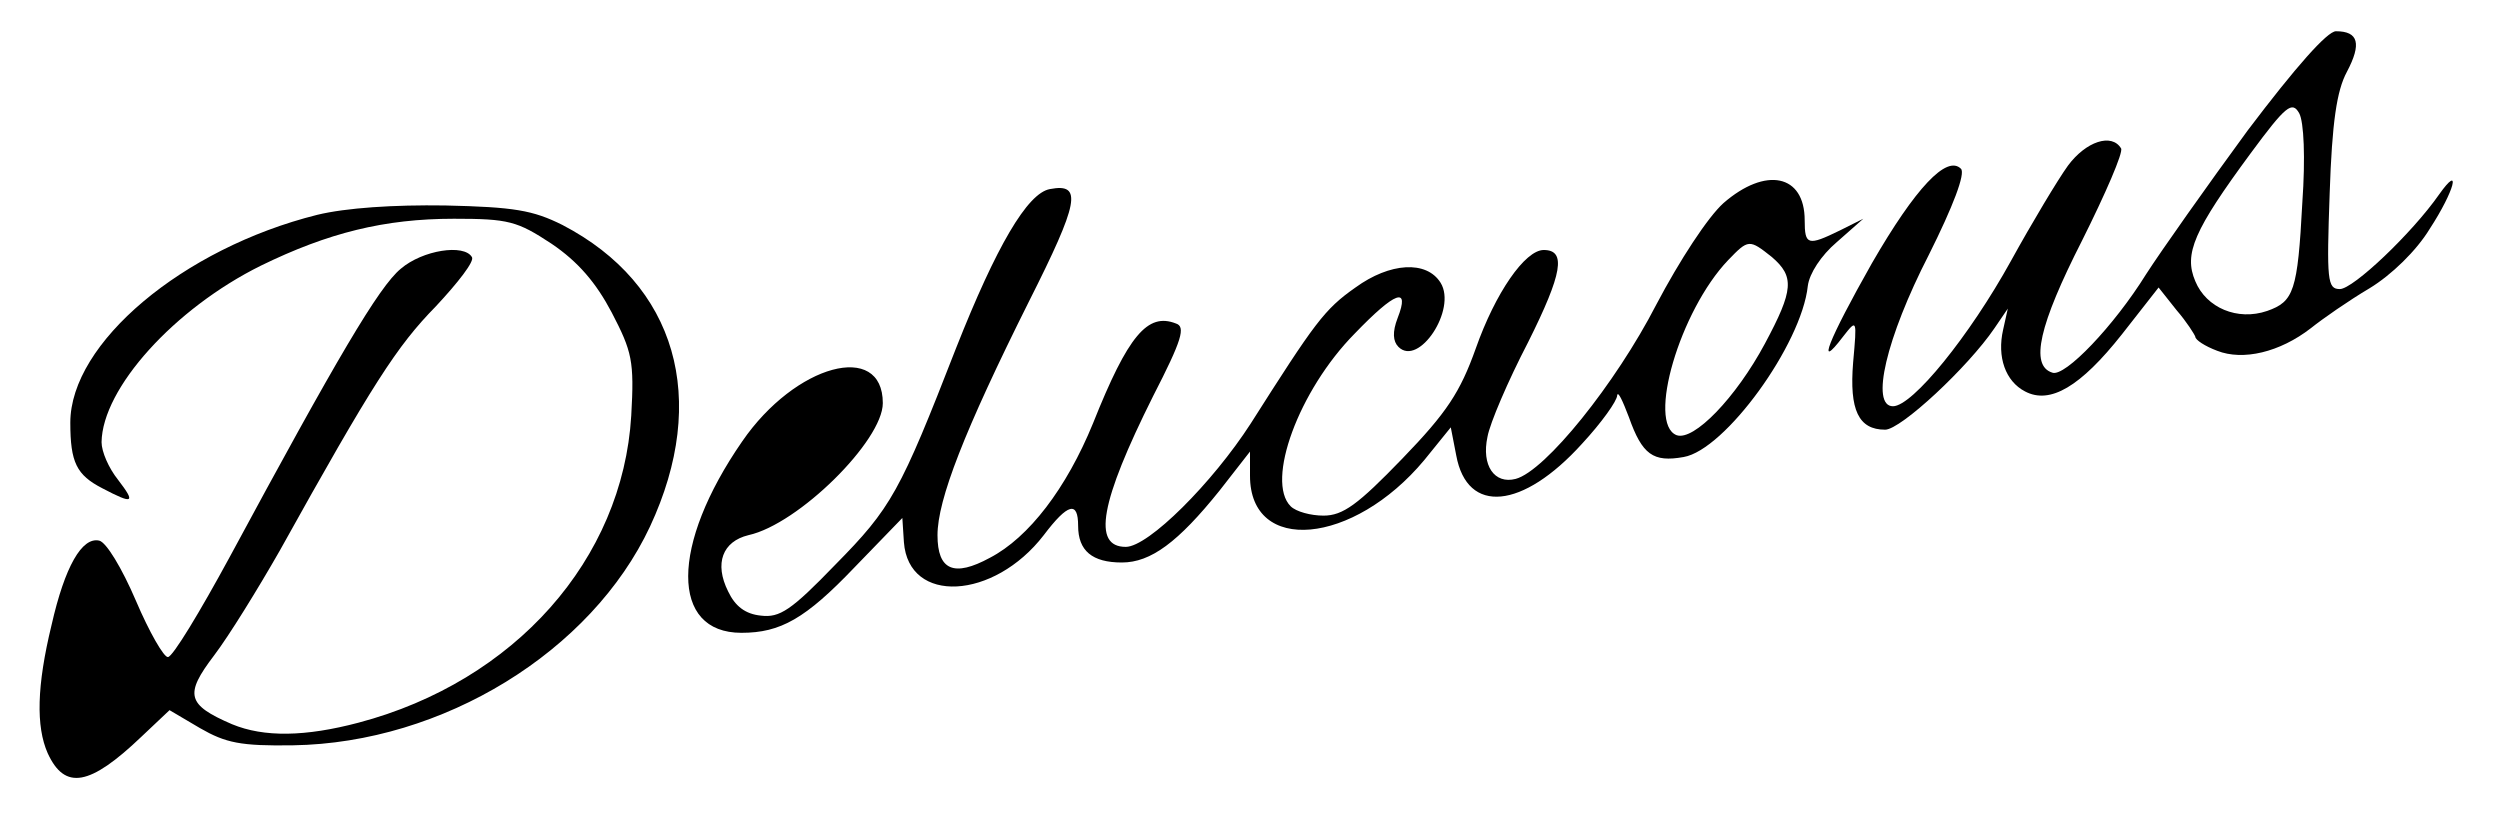 <?xml version="1.0" standalone="no"?>
<!DOCTYPE svg PUBLIC "-//W3C//DTD SVG 20010904//EN"
 "http://www.w3.org/TR/2001/REC-SVG-20010904/DTD/svg10.dtd">
<svg version="1.0" xmlns="http://www.w3.org/2000/svg"
 width="320pt" height="104pt" viewBox="0 0 320 104"
 preserveAspectRatio="xMidYMid meet">
<g transform="translate(0,104) scale(0.1,-0.1)"
fill="#000000" stroke="none">
<path d="M2877 873 c-52 -71 -110 -153 -130 -184 -41 -66 -104 -132 -120 -126
-29 9 -17 61 38 169 30 60 53 113 50 118 -12 20 -45 9 -68 -22 -13 -18 -46
-73 -73 -122 -53 -96 -126 -186 -151 -186 -29 0 -9 87 46 194 31 62 47 104 41
110 -18 18 -58 -24 -114 -121 -56 -99 -72 -140 -37 -94 18 23 18 23 13 -33 -5
-61 7 -86 41 -86 20 0 106 80 140 130 l17 25 -6 -27 c-8 -35 3 -66 28 -79 32
-17 71 6 124 73 l47 60 23 -29 c13 -15 23 -31 24 -34 0 -4 12 -12 28 -18 33
-13 80 -2 120 29 15 12 48 35 75 51 28 17 60 48 77 76 32 49 41 85 12 44 -35
-50 -110 -121 -127 -121 -16 0 -17 11 -13 123 3 90 9 131 22 155 19 36 15 52
-14 52 -11 0 -51 -45 -113 -127z m70 -92 c-6 -114 -11 -127 -45 -139 -38 -13
-78 4 -92 38 -15 35 -2 65 71 164 45 61 53 67 62 51 6 -11 8 -57 4 -114z"/>
<path d="M2206 780 c-20 -18 -56 -73 -86 -130 -52 -101 -142 -213 -180 -223
-27 -7 -44 17 -36 54 3 17 26 71 52 121 44 88 49 118 20 118 -24 0 -62 -55
-87 -126 -20 -56 -37 -82 -94 -141 -57 -59 -76 -73 -101 -73 -16 0 -35 5 -42
12 -32 32 10 148 82 221 52 54 71 61 55 20 -7 -18 -6 -30 1 -37 26 -26 75 48
54 82 -18 29 -65 26 -109 -6 -40 -28 -52 -45 -134 -174 -49 -76 -131 -158
-160 -158 -43 0 -33 57 35 193 37 72 42 89 29 93 -36 14 -61 -15 -106 -128
-34 -83 -82 -146 -132 -172 -46 -25 -67 -16 -67 29 0 45 34 133 117 299 64
127 69 152 27 144 -29 -5 -69 -74 -120 -203 -72 -185 -83 -205 -155 -278 -56
-58 -71 -68 -95 -65 -20 2 -33 12 -42 31 -18 36 -7 64 26 72 64 14 172 121
172 169 0 80 -112 50 -180 -49 -92 -133 -92 -245 -1 -245 50 0 82 18 145 84
l61 63 2 -31 c6 -80 115 -74 179 9 31 41 44 44 44 12 0 -32 18 -47 56 -47 37
0 72 26 125 92 l39 50 0 -31 c0 -101 132 -89 223 20 l34 42 7 -36 c14 -76 85
-69 161 15 25 27 45 55 45 62 1 6 7 -7 15 -28 17 -48 31 -58 70 -51 53 9 151
144 159 219 2 16 17 39 37 56 l34 30 -30 -15 c-41 -20 -45 -19 -45 13 0 59
-50 69 -104 22z m62 -69 c29 -25 28 -42 -9 -111 -37 -69 -91 -125 -113 -117
-38 15 4 159 66 224 26 27 27 27 56 4z"/>
<path d="M406 765 c-172 -43 -316 -164 -316 -266 0 -51 8 -67 41 -84 40 -21
43 -19 20 11 -12 15 -21 36 -21 48 1 69 93 171 204 226 86 42 158 60 247 60
70 0 81 -3 125 -32 34 -23 57 -50 77 -88 26 -50 29 -62 25 -132 -11 -184 -149
-340 -349 -393 -68 -18 -121 -19 -162 -2 -58 25 -61 38 -23 88 19 25 56 85 84
134 119 214 150 262 200 313 28 30 50 58 46 63 -10 17 -63 9 -91 -15 -28 -23
-82 -115 -219 -369 -38 -70 -73 -128 -79 -128 -5 -1 -24 32 -41 72 -18 42 -38
75 -47 77 -22 5 -44 -33 -61 -108 -19 -78 -20 -130 -5 -164 22 -48 54 -42 120
21 l36 34 39 -23 c33 -19 52 -23 119 -22 192 3 382 120 457 280 76 163 34 310
-112 386 -38 19 -62 23 -150 25 -66 1 -127 -3 -164 -12z"/>
</g>
</svg>
